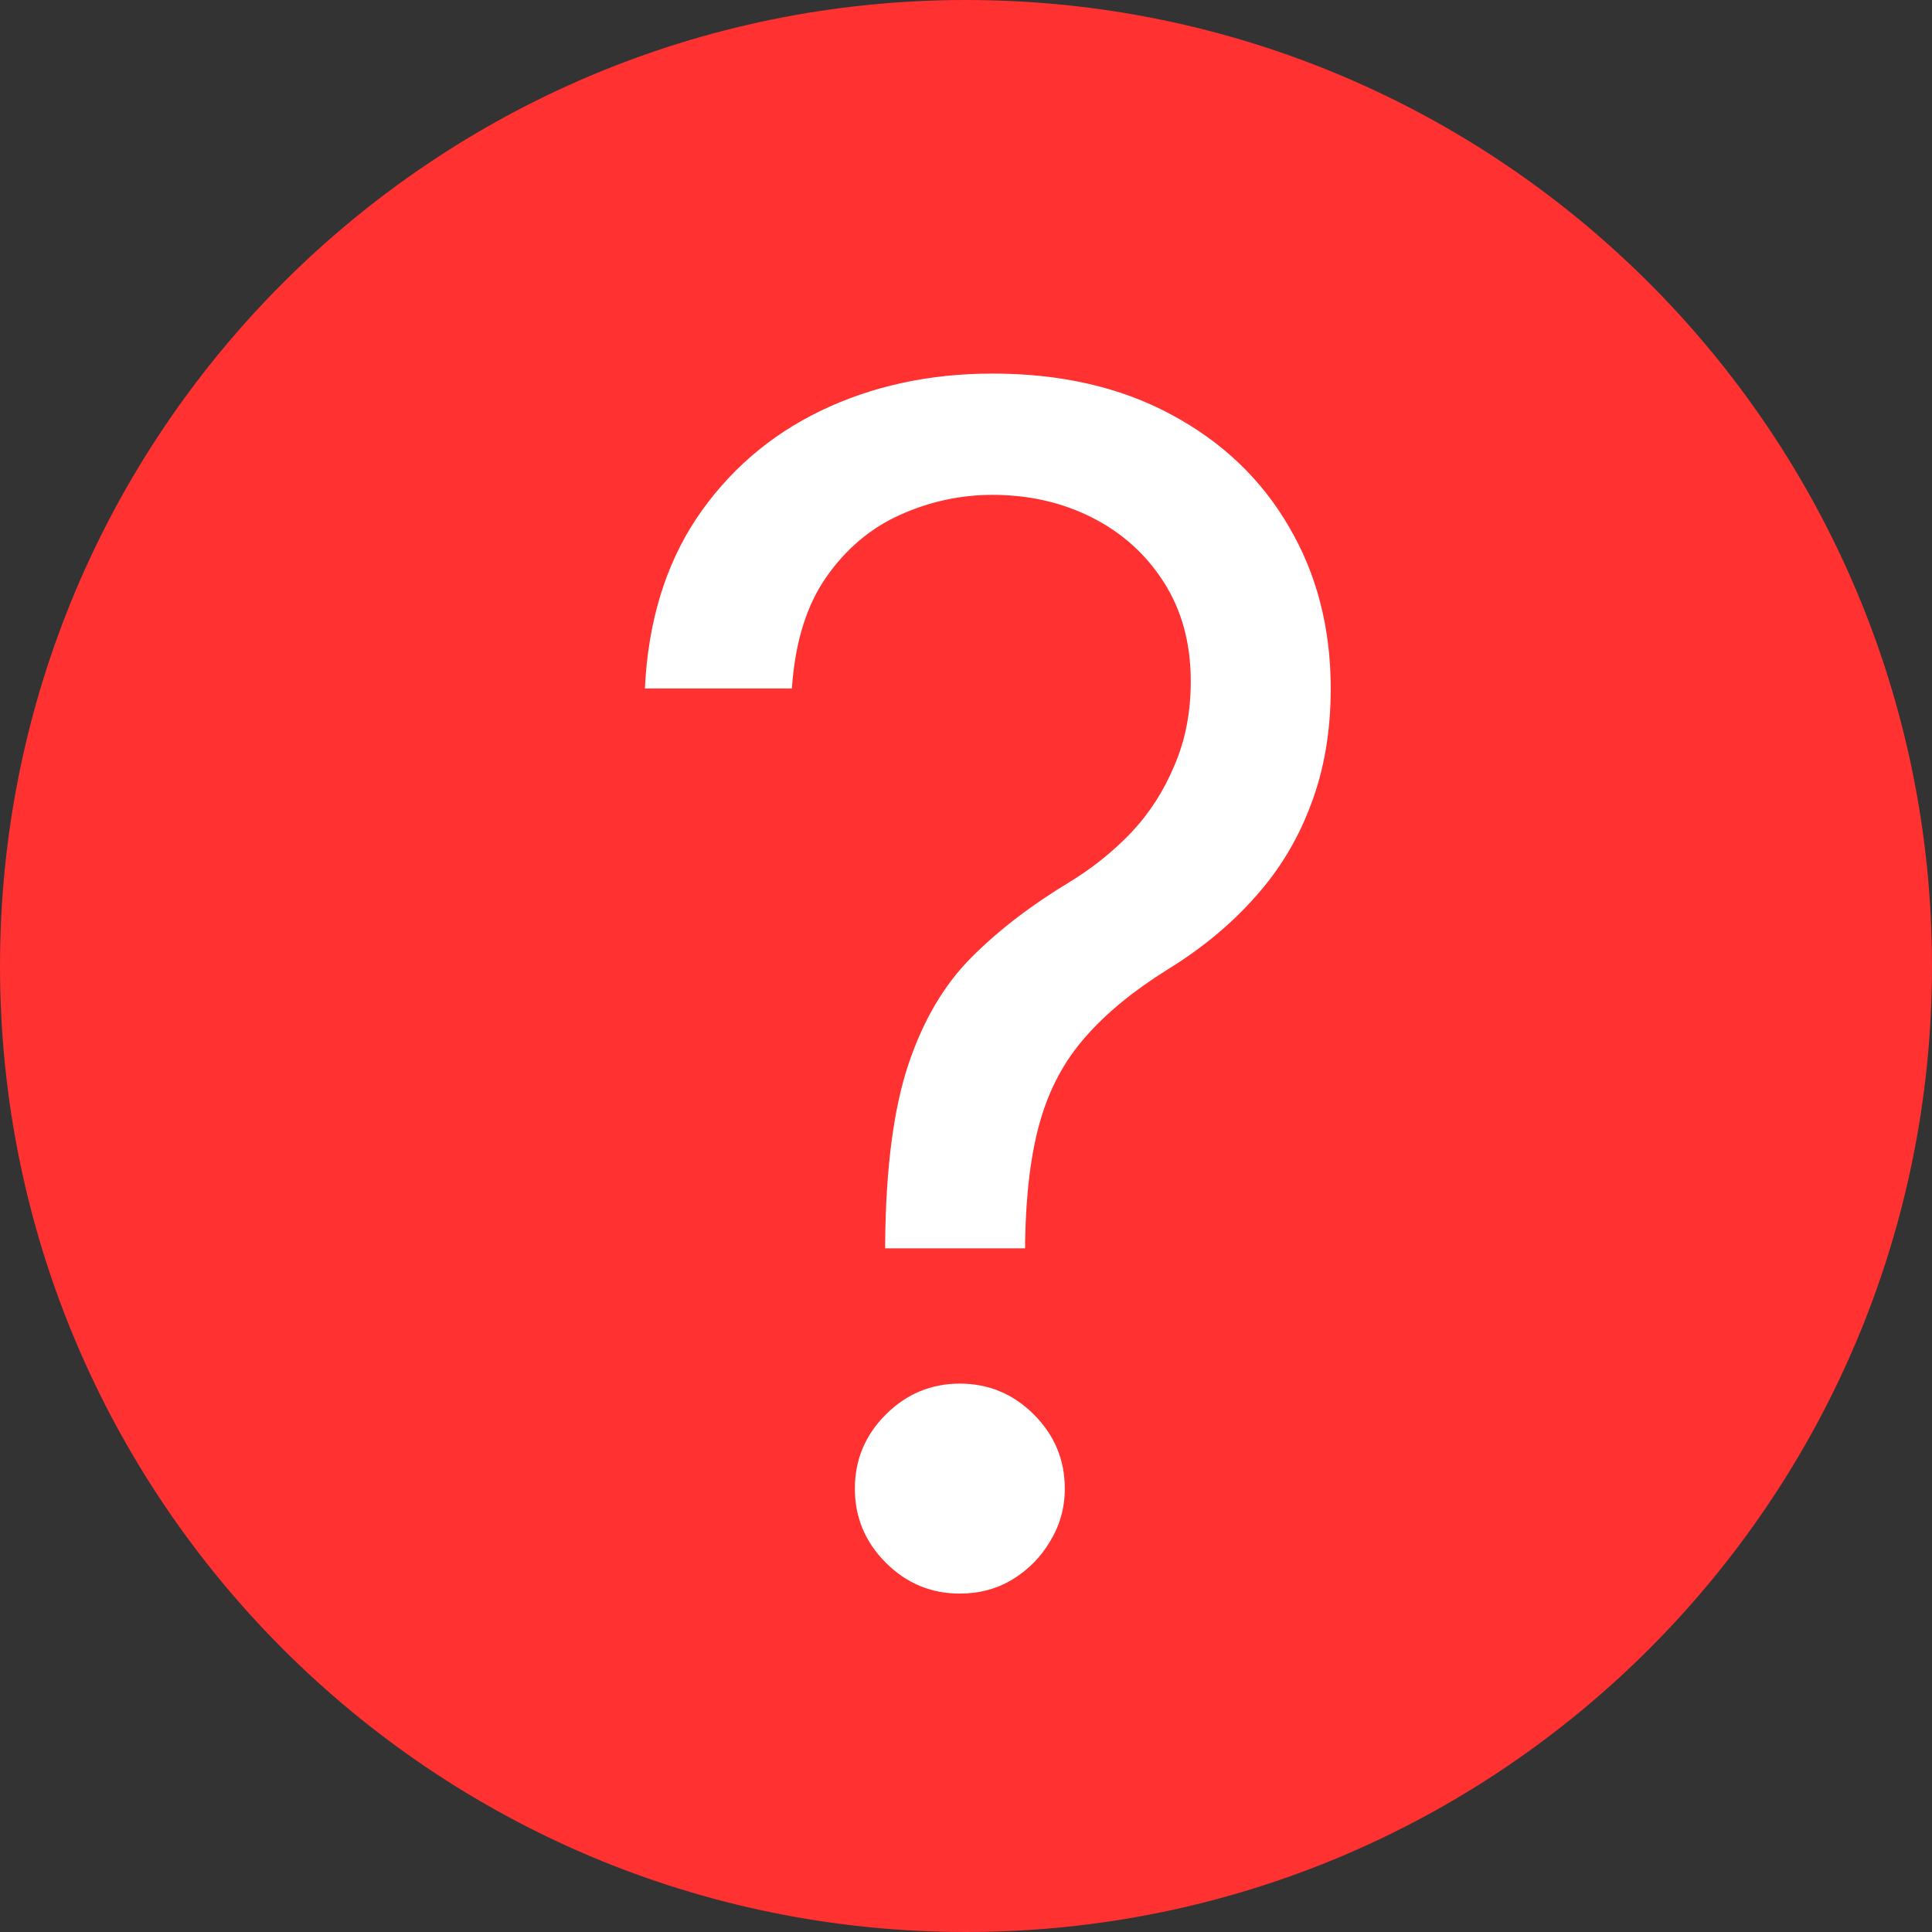 <svg width="50" height="50" viewBox="0 0 50 50" fill="none" xmlns="http://www.w3.org/2000/svg">
<rect x="0" y="0" width="50" height="50" fill="#333333" stroke="none"/>
<path d="M25 50C38.807 50 50 38.807 50 25C50 11.193 38.807 0 25 0C11.193 0 0 11.193 0 25C0 38.807 11.193 50 25 50Z" fill="#FF3131"/>
<path d="M22.908 32.307V32.126C22.928 30.204 23.13 28.675 23.512 27.538C23.894 26.401 24.438 25.48 25.142 24.776C25.846 24.071 26.692 23.422 27.678 22.829C28.271 22.467 28.805 22.039 29.277 21.546C29.75 21.043 30.122 20.464 30.394 19.81C30.676 19.156 30.817 18.432 30.817 17.637C30.817 16.651 30.585 15.796 30.122 15.071C29.66 14.347 29.041 13.789 28.266 13.396C27.491 13.004 26.631 12.807 25.685 12.807C24.86 12.807 24.066 12.979 23.301 13.321C22.536 13.663 21.897 14.201 21.384 14.935C20.871 15.67 20.574 16.631 20.494 17.818H16.69C16.771 16.108 17.213 14.644 18.018 13.426C18.834 12.209 19.905 11.278 21.233 10.634C22.571 9.99 24.055 9.668 25.685 9.668C27.456 9.668 28.996 10.021 30.304 10.725C31.622 11.429 32.638 12.395 33.352 13.623C34.077 14.85 34.439 16.249 34.439 17.818C34.439 18.925 34.268 19.926 33.926 20.822C33.594 21.717 33.111 22.517 32.477 23.221C31.853 23.925 31.099 24.549 30.213 25.093C29.328 25.646 28.618 26.23 28.085 26.843C27.552 27.447 27.164 28.166 26.923 29.002C26.681 29.837 26.551 30.878 26.53 32.126V32.307H22.908ZM24.84 41.242C24.096 41.242 23.457 40.975 22.924 40.442C22.39 39.908 22.124 39.269 22.124 38.525C22.124 37.78 22.39 37.141 22.924 36.608C23.457 36.075 24.096 35.808 24.84 35.808C25.585 35.808 26.224 36.075 26.757 36.608C27.29 37.141 27.557 37.78 27.557 38.525C27.557 39.018 27.431 39.471 27.18 39.883C26.938 40.296 26.611 40.628 26.198 40.879C25.796 41.121 25.343 41.242 24.84 41.242Z" fill="white"/>
</svg>
